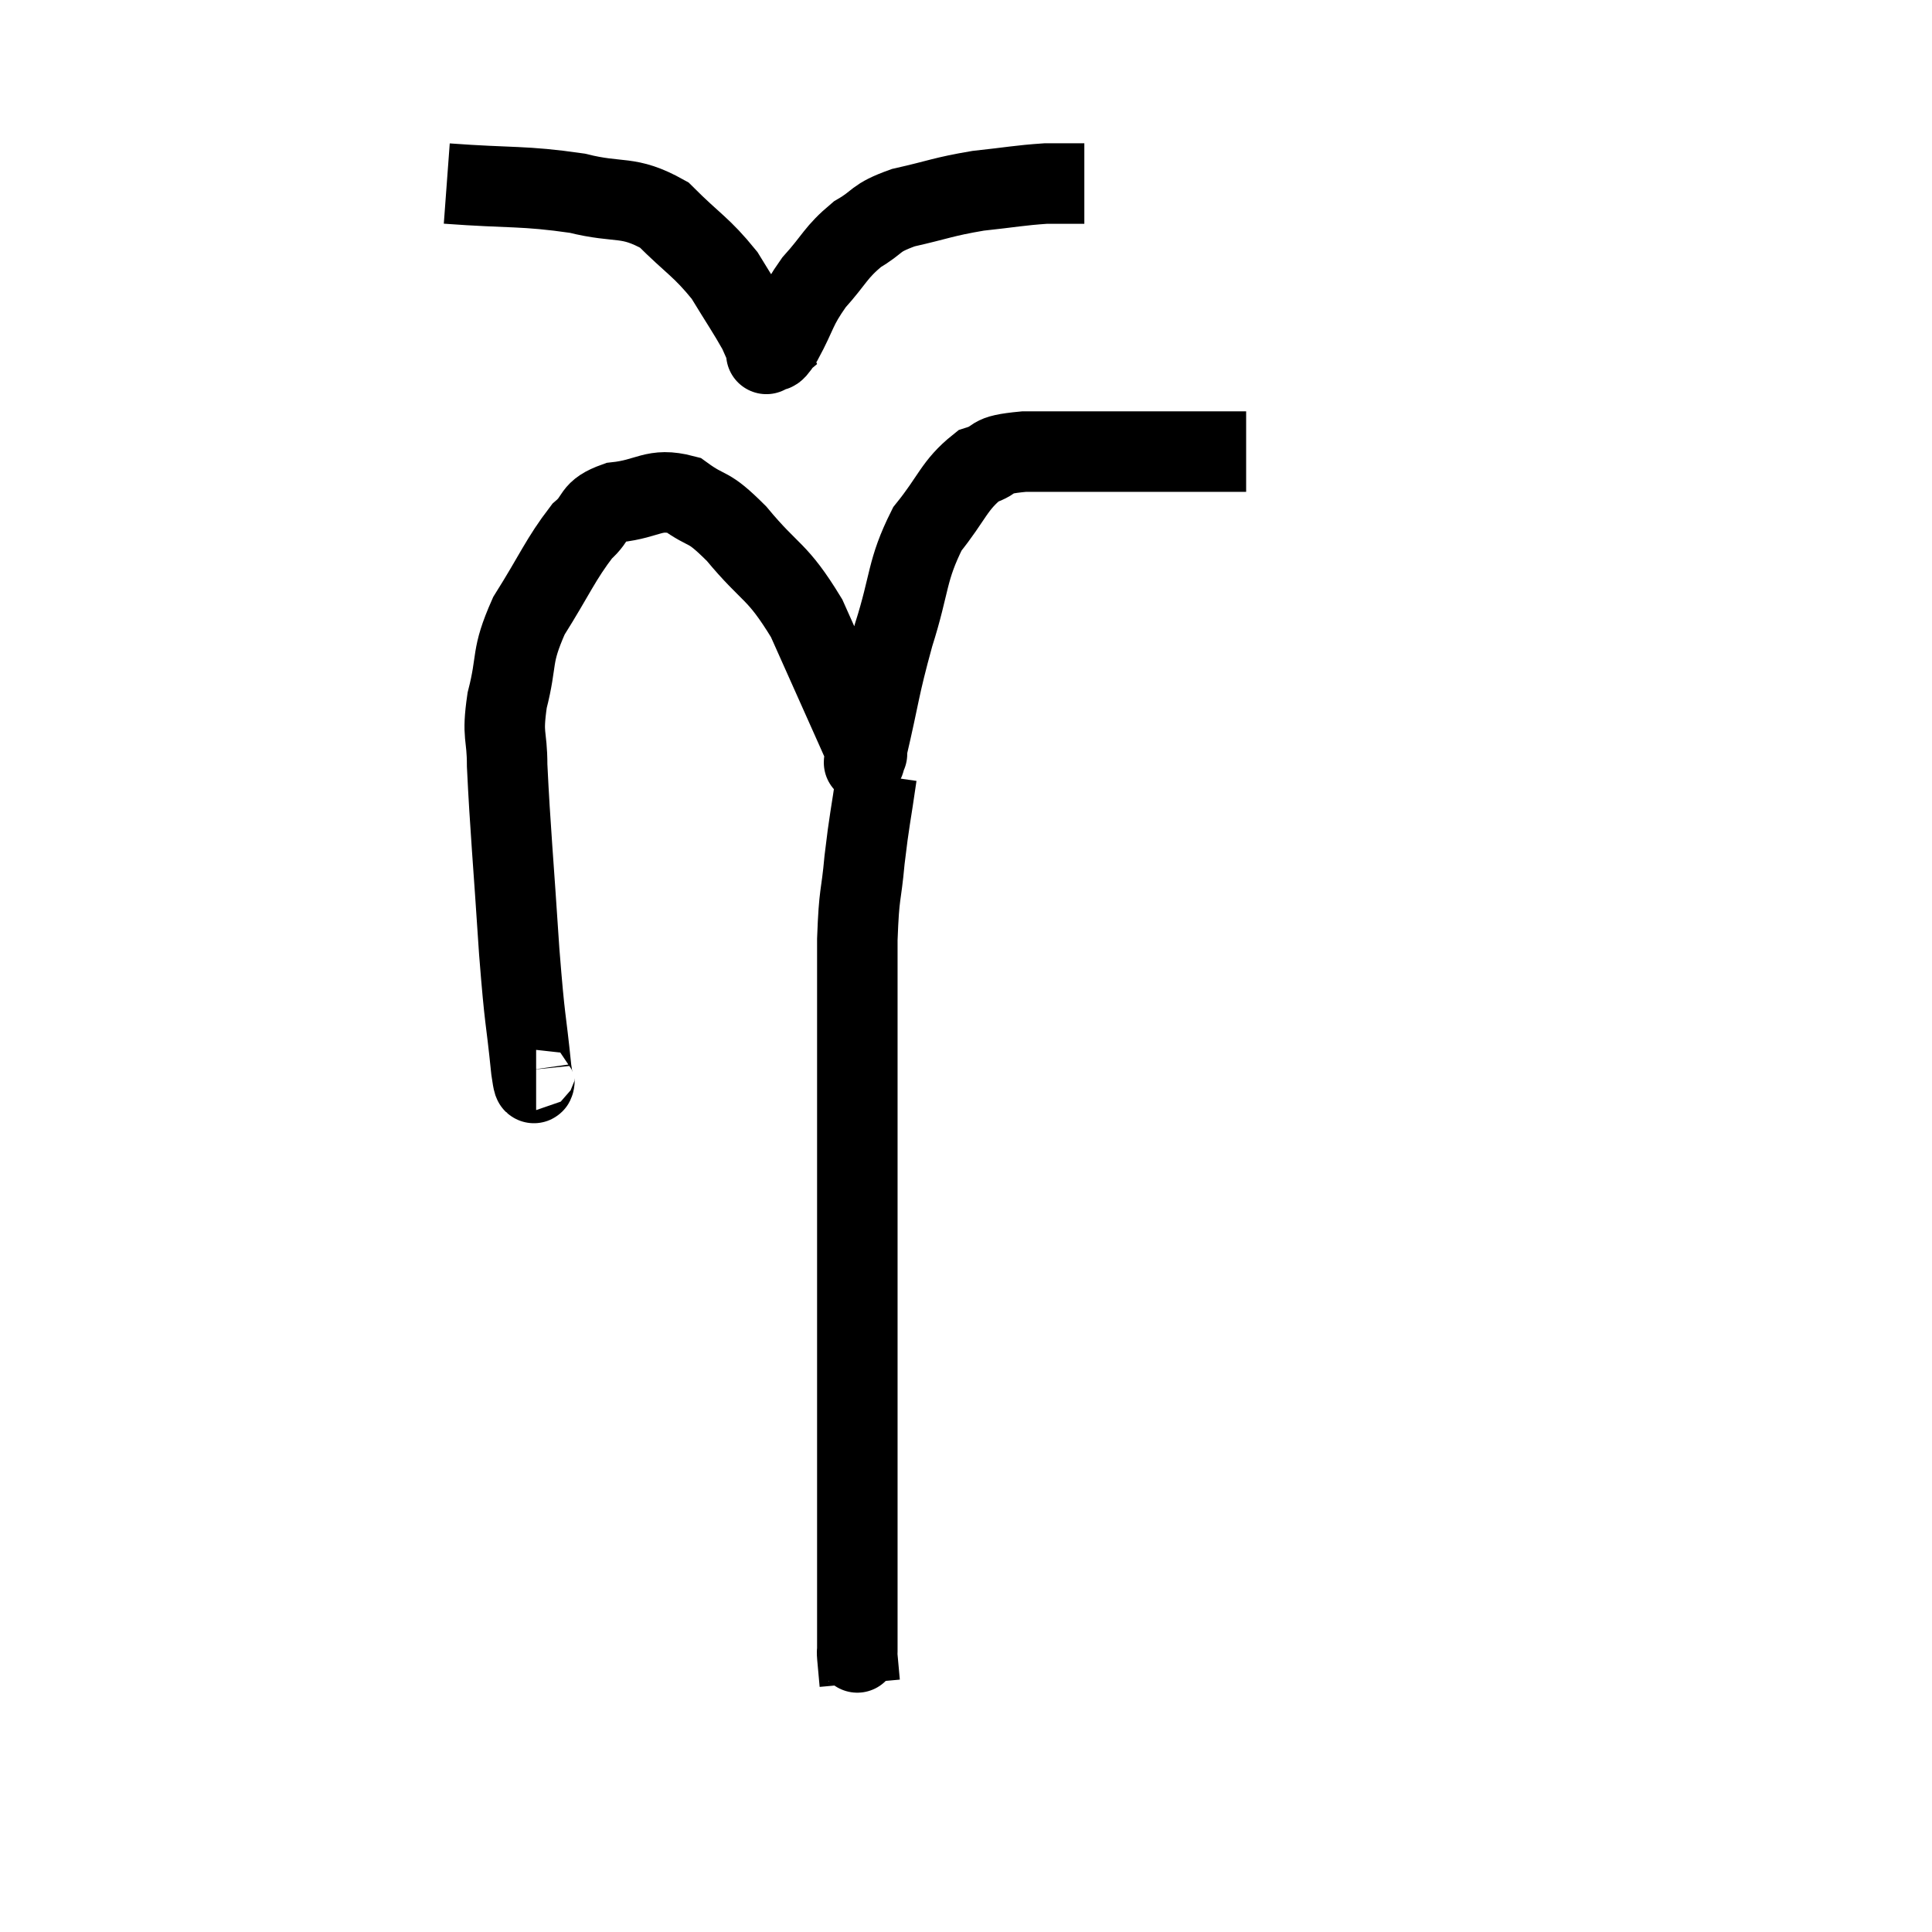 <svg width="48" height="48" viewBox="0 0 48 48" xmlns="http://www.w3.org/2000/svg"><path d="M 13.32 26.58 C 13.26 26.58, 13.305 27.315, 13.2 26.58 C 13.05 25.11, 13.05 25.53, 12.9 23.64 C 12.75 21.33, 12.675 20.58, 12.6 19.02 C 12.6 18.21, 12.465 18.33, 12.6 17.4 C 12.87 16.35, 12.675 16.35, 13.14 15.3 C 13.8 14.25, 13.92 13.905, 14.46 13.2 C 14.88 12.84, 14.67 12.705, 15.3 12.48 C 16.14 12.39, 16.23 12.105, 16.98 12.3 C 17.64 12.78, 17.535 12.495, 18.3 13.26 C 19.17 14.31, 19.29 14.13, 20.04 15.36 C 20.67 16.77, 20.925 17.34, 21.3 18.18 C 21.42 18.45, 21.48 18.585, 21.54 18.72 C 21.54 18.72, 21.54 18.75, 21.54 18.72 C 21.54 18.66, 21.375 19.335, 21.54 18.6 C 21.87 17.19, 21.825 17.145, 22.2 15.78 C 22.62 14.46, 22.515 14.19, 23.04 13.14 C 23.67 12.36, 23.7 12.06, 24.3 11.58 C 24.87 11.4, 24.48 11.31, 25.44 11.22 C 26.79 11.22, 26.955 11.22, 28.14 11.22 C 29.16 11.22, 29.475 11.22, 30.18 11.22 C 30.57 11.22, 30.765 11.22, 30.96 11.22 L 30.96 11.22" fill="none" stroke="black" stroke-width="2"></path><path d="M 11.1 4.56 C 12.72 4.68, 12.99 4.605, 14.34 4.8 C 15.42 5.07, 15.585 4.83, 16.5 5.34 C 17.25 6.09, 17.415 6.12, 18 6.84 C 18.42 7.53, 18.57 7.74, 18.84 8.22 C 18.96 8.49, 19.02 8.625, 19.08 8.76 C 19.08 8.76, 19.08 8.76, 19.08 8.76 C 19.08 8.76, 18.99 8.835, 19.08 8.76 C 19.26 8.61, 19.155 8.895, 19.44 8.46 C 19.83 7.74, 19.755 7.68, 20.22 7.02 C 20.76 6.42, 20.745 6.285, 21.3 5.82 C 21.87 5.49, 21.69 5.43, 22.44 5.16 C 23.37 4.95, 23.415 4.89, 24.3 4.74 C 25.14 4.65, 25.32 4.605, 25.98 4.56 L 26.94 4.56" fill="none" stroke="black" stroke-width="2"></path><path d="M 21.78 19.26 C 21.63 20.31, 21.6 20.34, 21.48 21.36 C 21.39 22.35, 21.345 22.11, 21.3 23.34 C 21.3 24.81, 21.3 24.66, 21.3 26.28 C 21.3 28.05, 21.3 27.87, 21.3 29.82 C 21.3 31.95, 21.3 32.43, 21.3 34.08 C 21.3 35.25, 21.3 35.295, 21.3 36.42 C 21.3 37.5, 21.3 37.59, 21.3 38.58 C 21.3 39.48, 21.3 39.765, 21.3 40.38 C 21.3 40.71, 21.3 40.875, 21.3 41.04 C 21.3 41.04, 21.3 41.01, 21.3 41.04 C 21.3 41.1, 21.285 40.965, 21.3 41.16 C 21.33 41.49, 21.345 41.655, 21.36 41.82 L 21.36 41.82" fill="none" stroke="black" stroke-width="2"></path></svg>